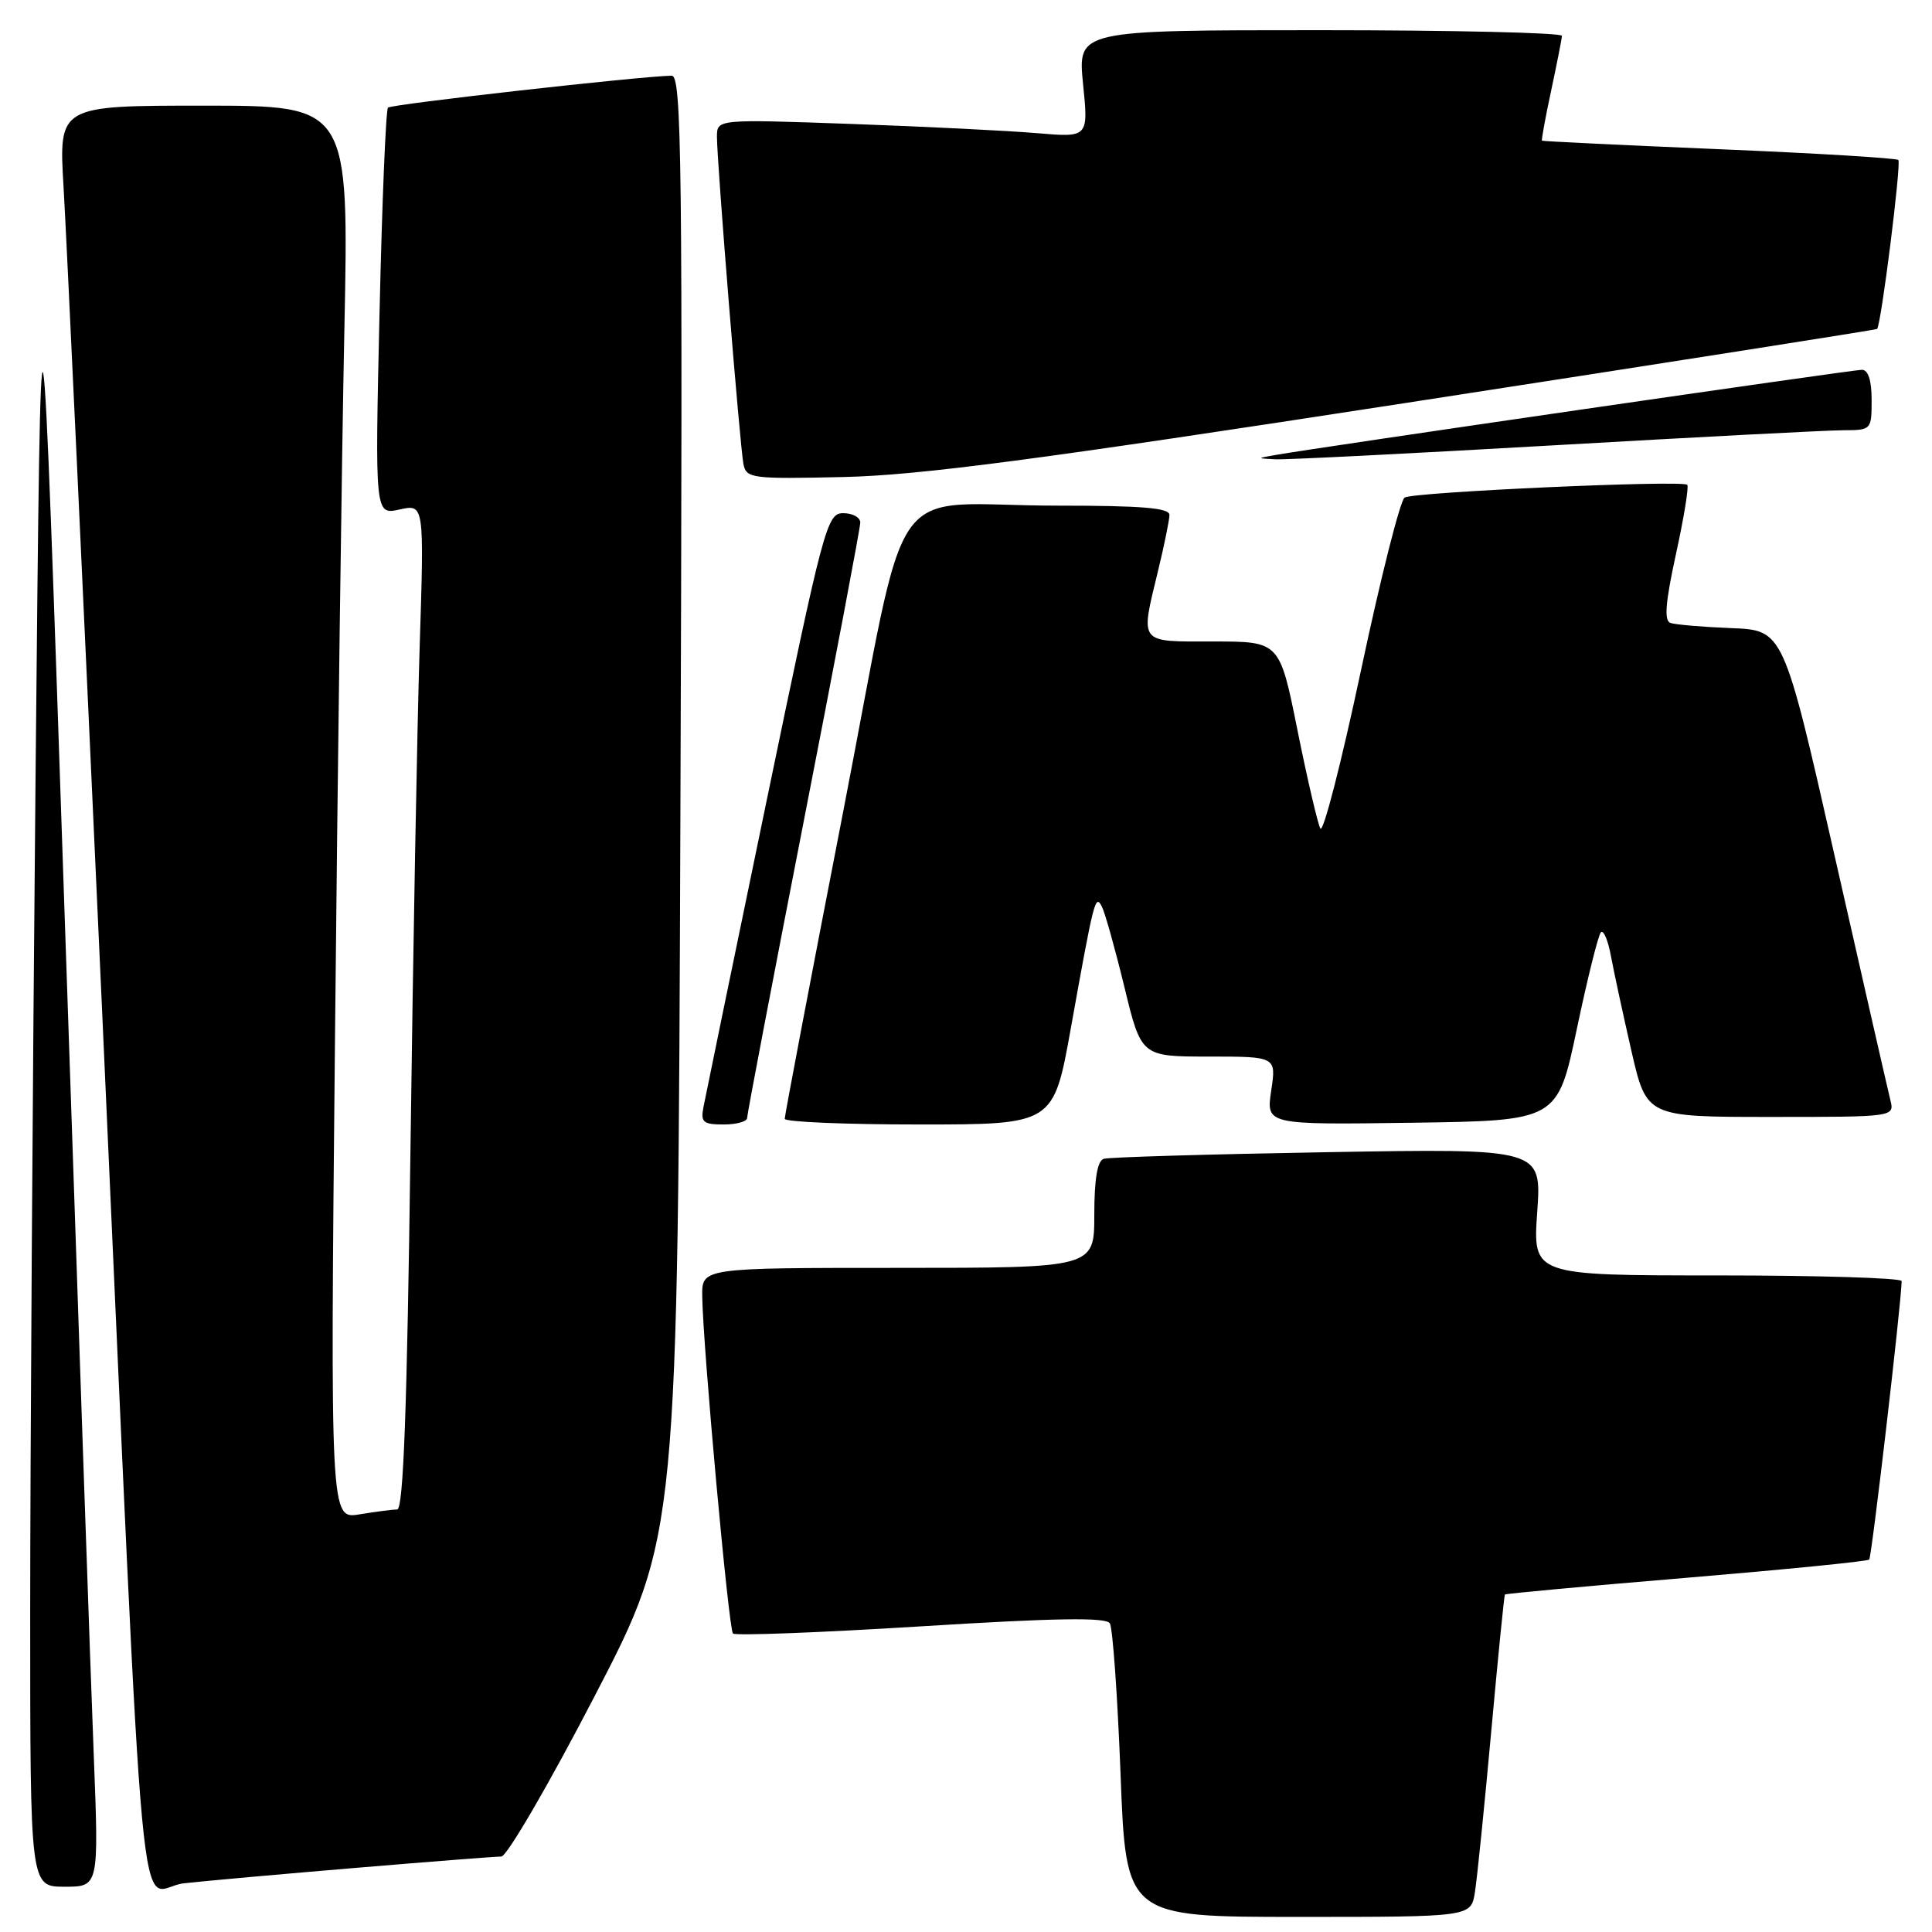 <?xml version="1.0" encoding="UTF-8" standalone="no"?>
<!DOCTYPE svg PUBLIC "-//W3C//DTD SVG 1.1//EN" "http://www.w3.org/Graphics/SVG/1.1/DTD/svg11.dtd" >
<svg xmlns="http://www.w3.org/2000/svg" xmlns:xlink="http://www.w3.org/1999/xlink" version="1.1" viewBox="0 0 256 256">
 <g >
 <path fill="currentColor"
d=" M 195.43 250.75 C 195.72 248.96 196.69 239.40 197.59 229.50 C 198.49 219.60 199.31 211.40 199.41 211.28 C 199.52 211.16 210.33 210.16 223.43 209.07 C 236.54 207.97 247.45 206.89 247.68 206.65 C 248.01 206.32 251.91 172.90 251.98 169.75 C 251.99 169.34 241.00 169.00 227.55 169.00 C 203.10 169.00 203.10 169.00 203.69 160.59 C 204.28 152.18 204.28 152.18 175.89 152.67 C 160.28 152.94 146.94 153.33 146.25 153.55 C 145.41 153.81 145.00 156.22 145.00 160.97 C 145.00 168.00 145.00 168.00 119.00 168.00 C 93.00 168.00 93.00 168.00 93.05 171.75 C 93.14 178.44 96.55 215.88 97.12 216.45 C 97.43 216.76 108.63 216.33 122.03 215.50 C 139.87 214.39 146.56 214.28 147.06 215.10 C 147.44 215.72 148.08 224.72 148.48 235.11 C 149.20 254.00 149.20 254.00 172.06 254.00 C 194.91 254.00 194.91 254.00 195.43 250.75 Z  M 12.43 232.75 C 12.05 223.26 10.33 173.43 8.59 122.00 C 5.43 28.50 5.43 28.50 4.71 103.00 C 4.32 143.98 4.00 193.81 4.00 213.75 C 4.00 250.00 4.00 250.00 8.55 250.00 C 13.10 250.00 13.10 250.00 12.43 232.75 Z  M 47.30 247.49 C 57.09 246.67 65.70 246.00 66.43 246.00 C 67.16 246.00 72.73 236.44 78.79 224.75 C 89.82 203.50 89.82 203.50 90.16 106.75 C 90.47 21.16 90.33 10.00 89.00 10.03 C 84.82 10.10 51.86 13.81 51.41 14.26 C 51.13 14.54 50.62 26.80 50.29 41.50 C 49.68 68.23 49.68 68.23 52.95 67.51 C 56.21 66.79 56.21 66.79 55.61 85.65 C 55.28 96.02 54.73 125.99 54.39 152.25 C 53.94 186.74 53.45 200.00 52.63 200.01 C 52.01 200.02 49.76 200.31 47.63 200.66 C 43.76 201.30 43.76 201.30 44.39 137.40 C 44.73 102.26 45.29 60.11 45.63 43.75 C 46.24 14.00 46.24 14.00 27.01 14.00 C 7.78 14.00 7.78 14.00 8.42 24.75 C 8.78 30.66 11.06 79.60 13.51 133.50 C 19.43 264.18 18.12 250.24 24.35 249.55 C 27.18 249.23 37.51 248.31 47.30 247.49 Z  M 99.00 148.12 C 99.00 147.64 102.37 129.98 106.49 108.87 C 110.61 87.77 113.99 69.94 113.99 69.25 C 114.00 68.56 112.98 68.00 111.74 68.00 C 109.57 68.00 109.16 69.54 101.56 106.20 C 97.21 127.21 93.45 145.43 93.21 146.70 C 92.82 148.70 93.17 149.00 95.88 149.00 C 97.60 149.00 99.00 148.61 99.00 148.12 Z  M 141.89 136.25 C 144.97 119.09 145.13 118.46 146.00 120.12 C 146.40 120.88 147.74 125.66 148.98 130.75 C 151.22 140.00 151.22 140.00 160.17 140.00 C 169.12 140.00 169.12 140.00 168.44 144.52 C 167.77 149.04 167.77 149.04 187.07 148.77 C 206.38 148.50 206.38 148.50 208.94 136.33 C 210.35 129.64 211.78 123.88 212.13 123.53 C 212.48 123.19 213.08 124.62 213.46 126.70 C 213.85 128.79 215.07 134.44 216.17 139.25 C 218.18 148.00 218.18 148.00 234.61 148.00 C 251.04 148.00 251.04 148.00 250.48 145.75 C 250.17 144.51 246.86 130.00 243.12 113.50 C 236.32 83.50 236.32 83.50 229.41 83.23 C 225.61 83.08 221.98 82.77 221.33 82.54 C 220.48 82.24 220.68 79.79 222.08 73.39 C 223.13 68.59 223.80 64.47 223.57 64.24 C 222.92 63.59 187.31 65.19 186.12 65.93 C 185.54 66.29 182.93 76.59 180.34 88.82 C 177.74 101.05 175.32 110.49 174.95 109.78 C 174.59 109.08 173.22 103.21 171.92 96.75 C 169.56 85.00 169.56 85.00 160.78 85.00 C 150.74 85.00 151.08 85.44 153.48 75.50 C 154.28 72.20 154.94 68.94 154.96 68.25 C 154.99 67.30 151.38 67.00 140.12 67.00 C 116.89 67.00 120.67 61.59 111.67 107.84 C 107.43 129.65 103.97 147.84 103.98 148.25 C 103.99 148.66 112.01 149.00 121.80 149.00 C 139.60 149.00 139.60 149.00 141.89 136.25 Z  M 186.50 53.36 C 220.60 48.10 248.60 43.70 248.72 43.59 C 249.26 43.10 251.95 21.62 251.54 21.20 C 251.28 20.95 240.59 20.30 227.79 19.77 C 214.98 19.23 204.42 18.72 204.32 18.64 C 204.23 18.55 204.77 15.56 205.54 11.99 C 206.30 8.42 206.95 5.16 206.96 4.75 C 206.98 4.34 192.55 4.00 174.90 4.00 C 142.80 4.00 142.80 4.00 143.51 11.11 C 144.23 18.23 144.23 18.23 137.36 17.64 C 133.59 17.32 122.51 16.77 112.75 16.42 C 95.00 15.79 95.00 15.79 95.00 18.13 C 95.00 21.56 98.05 59.15 98.51 61.50 C 98.89 63.39 99.59 63.48 111.71 63.21 C 121.86 62.98 137.30 60.95 186.50 53.36 Z  M 206.00 59.00 C 224.97 57.91 242.19 57.01 244.25 57.01 C 247.96 57.00 248.00 56.95 248.00 53.00 C 248.00 50.39 247.55 49.00 246.70 49.00 C 245.50 49.00 174.57 59.30 169.00 60.29 C 166.50 60.73 166.50 60.73 169.00 60.86 C 170.38 60.93 187.03 60.09 206.00 59.00 Z "/>
</g>
</svg>